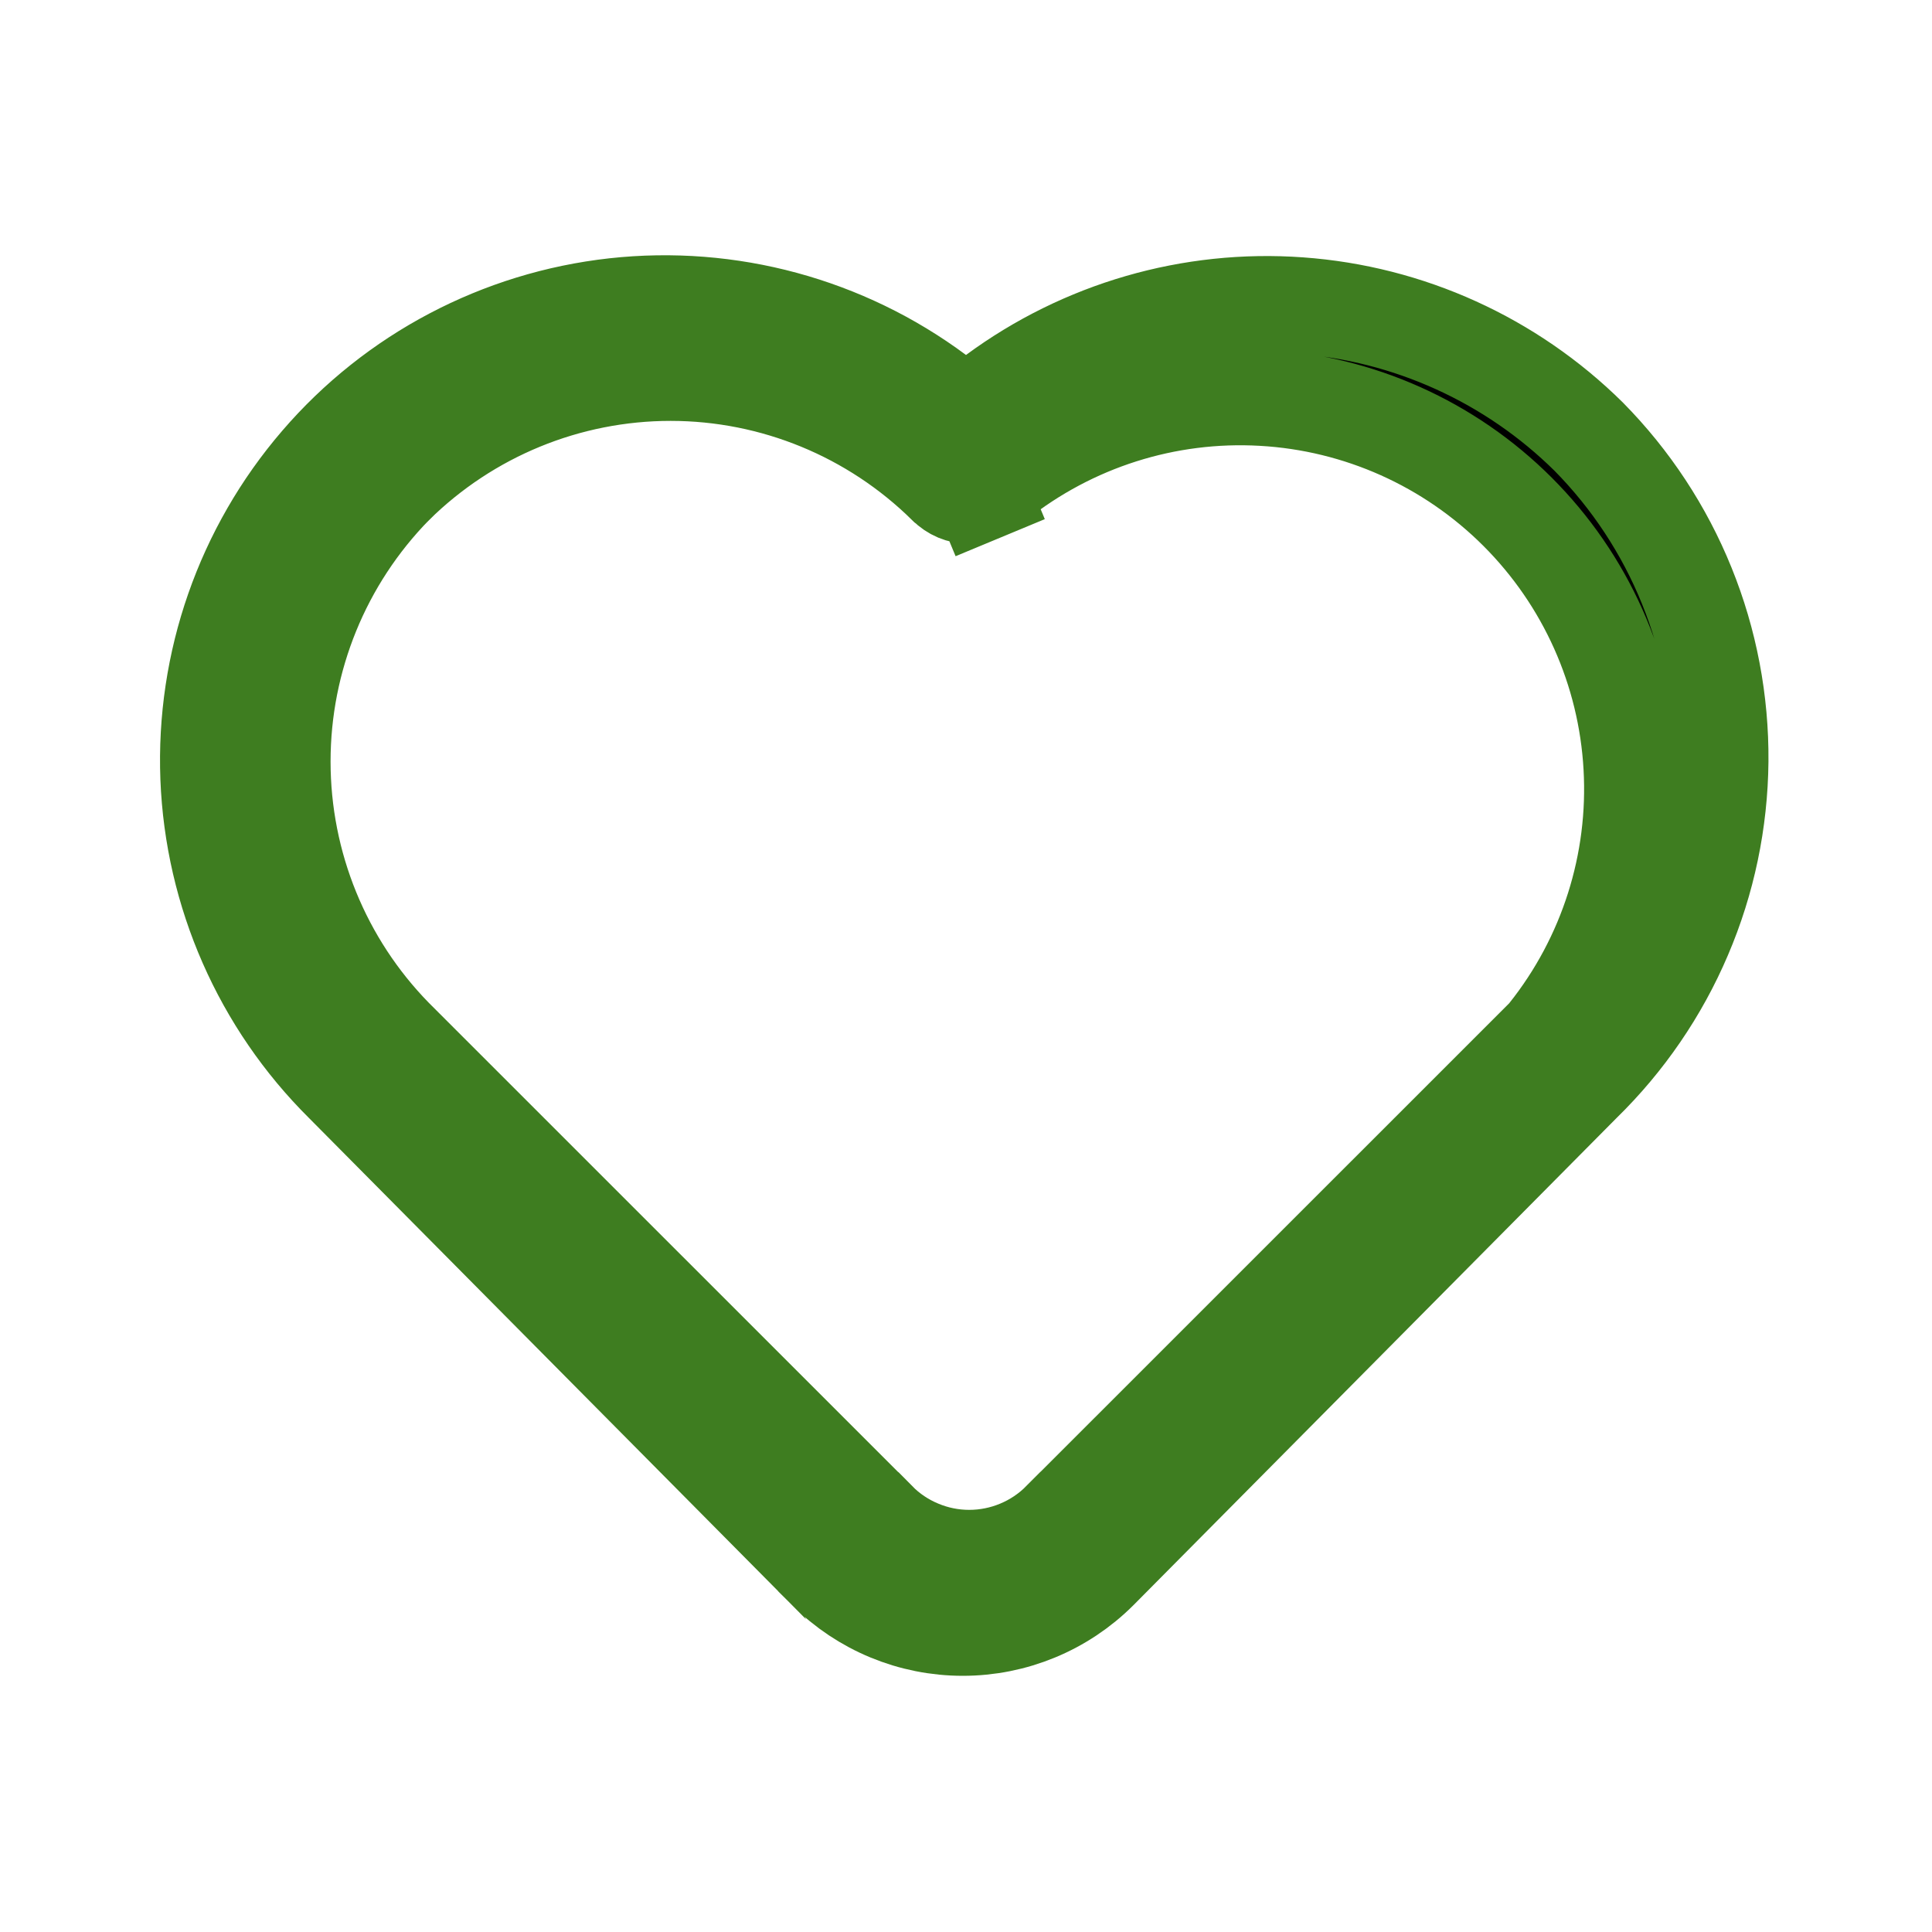 <svg width="20" height="20" viewBox="0 0 20 20" fill="none" xmlns="http://www.w3.org/2000/svg">
<path d="M9.702 4.076L9.999 4.297L10.297 4.077C11.207 3.406 12.327 3.081 13.455 3.163C14.582 3.244 15.643 3.726 16.446 4.52C16.883 4.963 17.228 5.487 17.461 6.063C17.695 6.64 17.812 7.258 17.807 7.88C17.801 8.503 17.673 9.118 17.428 9.691C17.184 10.264 16.829 10.782 16.384 11.217L16.384 11.217L16.378 11.223L11.38 16.263C11.38 16.263 11.38 16.264 11.379 16.264C11.004 16.638 10.496 16.848 9.967 16.848C9.437 16.848 8.929 16.638 8.554 16.264C8.554 16.263 8.554 16.263 8.553 16.263L3.555 11.223L3.555 11.223L3.552 11.22C2.704 10.378 2.207 9.246 2.16 8.052C2.114 6.858 2.521 5.691 3.301 4.785C4.08 3.879 5.174 3.303 6.362 3.171C7.549 3.04 8.743 3.363 9.702 4.076ZM15.979 10.737L15.999 10.717L16.016 10.695C16.637 9.915 16.949 8.933 16.892 7.938C16.836 6.943 16.415 6.003 15.71 5.298C15.005 4.593 14.066 4.172 13.07 4.116C12.075 4.059 11.094 4.371 10.314 4.992L10.291 5.01L10.27 5.031C10.239 5.062 10.202 5.087 10.162 5.104L10.354 5.566L10.162 5.104C10.121 5.121 10.077 5.13 10.033 5.13C9.989 5.13 9.946 5.121 9.905 5.104C9.865 5.087 9.828 5.062 9.797 5.031L9.797 5.031L9.793 5.028C9.033 4.278 8.009 3.857 6.942 3.857C5.874 3.857 4.85 4.278 4.09 5.028L4.09 5.027L4.084 5.034C3.339 5.795 2.922 6.818 2.922 7.883C2.922 8.949 3.339 9.972 4.084 10.733L4.084 10.733L4.088 10.737L9.087 15.735C9.087 15.736 9.087 15.736 9.088 15.736C9.211 15.861 9.359 15.96 9.521 16.027C9.683 16.095 9.857 16.13 10.033 16.13C10.209 16.13 10.384 16.095 10.546 16.027L10.354 15.566L10.546 16.027C10.708 15.96 10.855 15.861 10.979 15.736C10.979 15.736 10.98 15.736 10.98 15.735L15.979 10.737Z" fill="black" stroke="#3E7D20"/>
</svg>
